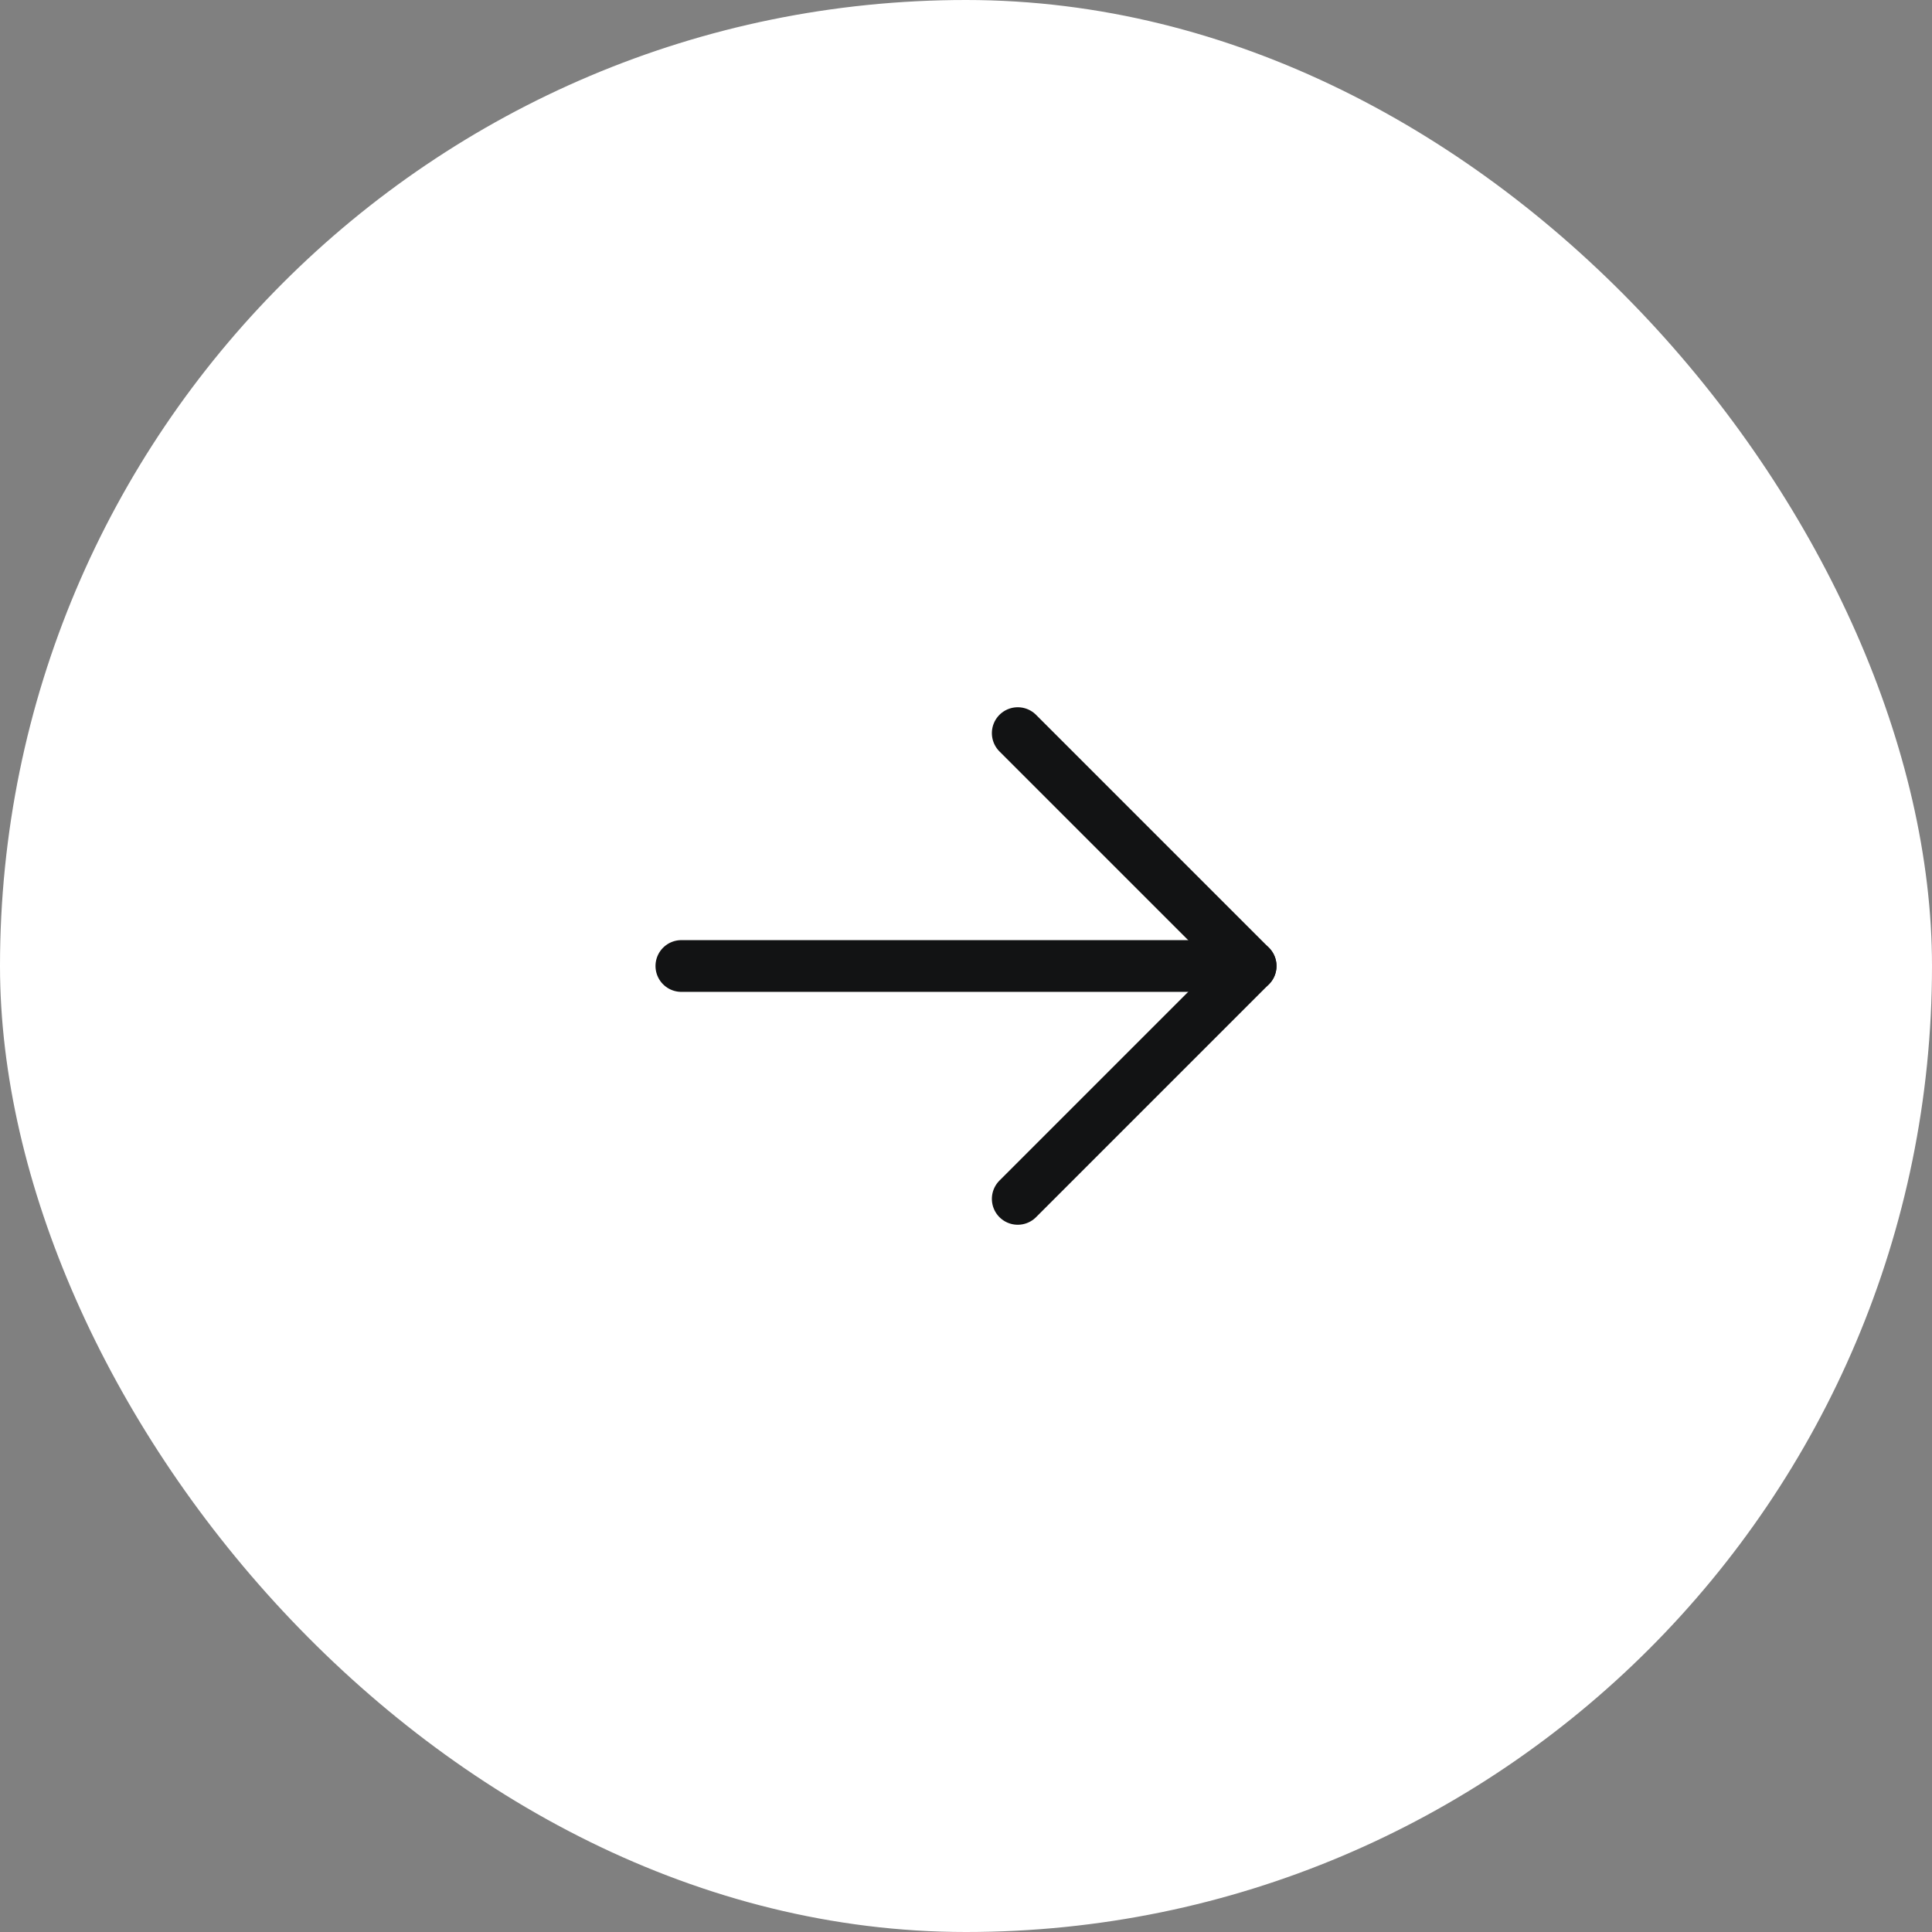 <svg width="56" height="56" viewBox="0 0 56 56" fill="none" xmlns="http://www.w3.org/2000/svg">
<rect x="0" y="0" width="56" height="56" fill="#808080" stroke="none"/>
<rect width="56" height="56" rx="28" fill="white"/>
<path d="M19.75 28H36.25" stroke="#121314" stroke-width="1.5" stroke-linecap="round" stroke-linejoin="round"/>
<path d="M29.5 21.25L36.25 28L29.5 34.75" stroke="#121314" stroke-width="1.5" stroke-linecap="round" stroke-linejoin="round"/>
</svg>
